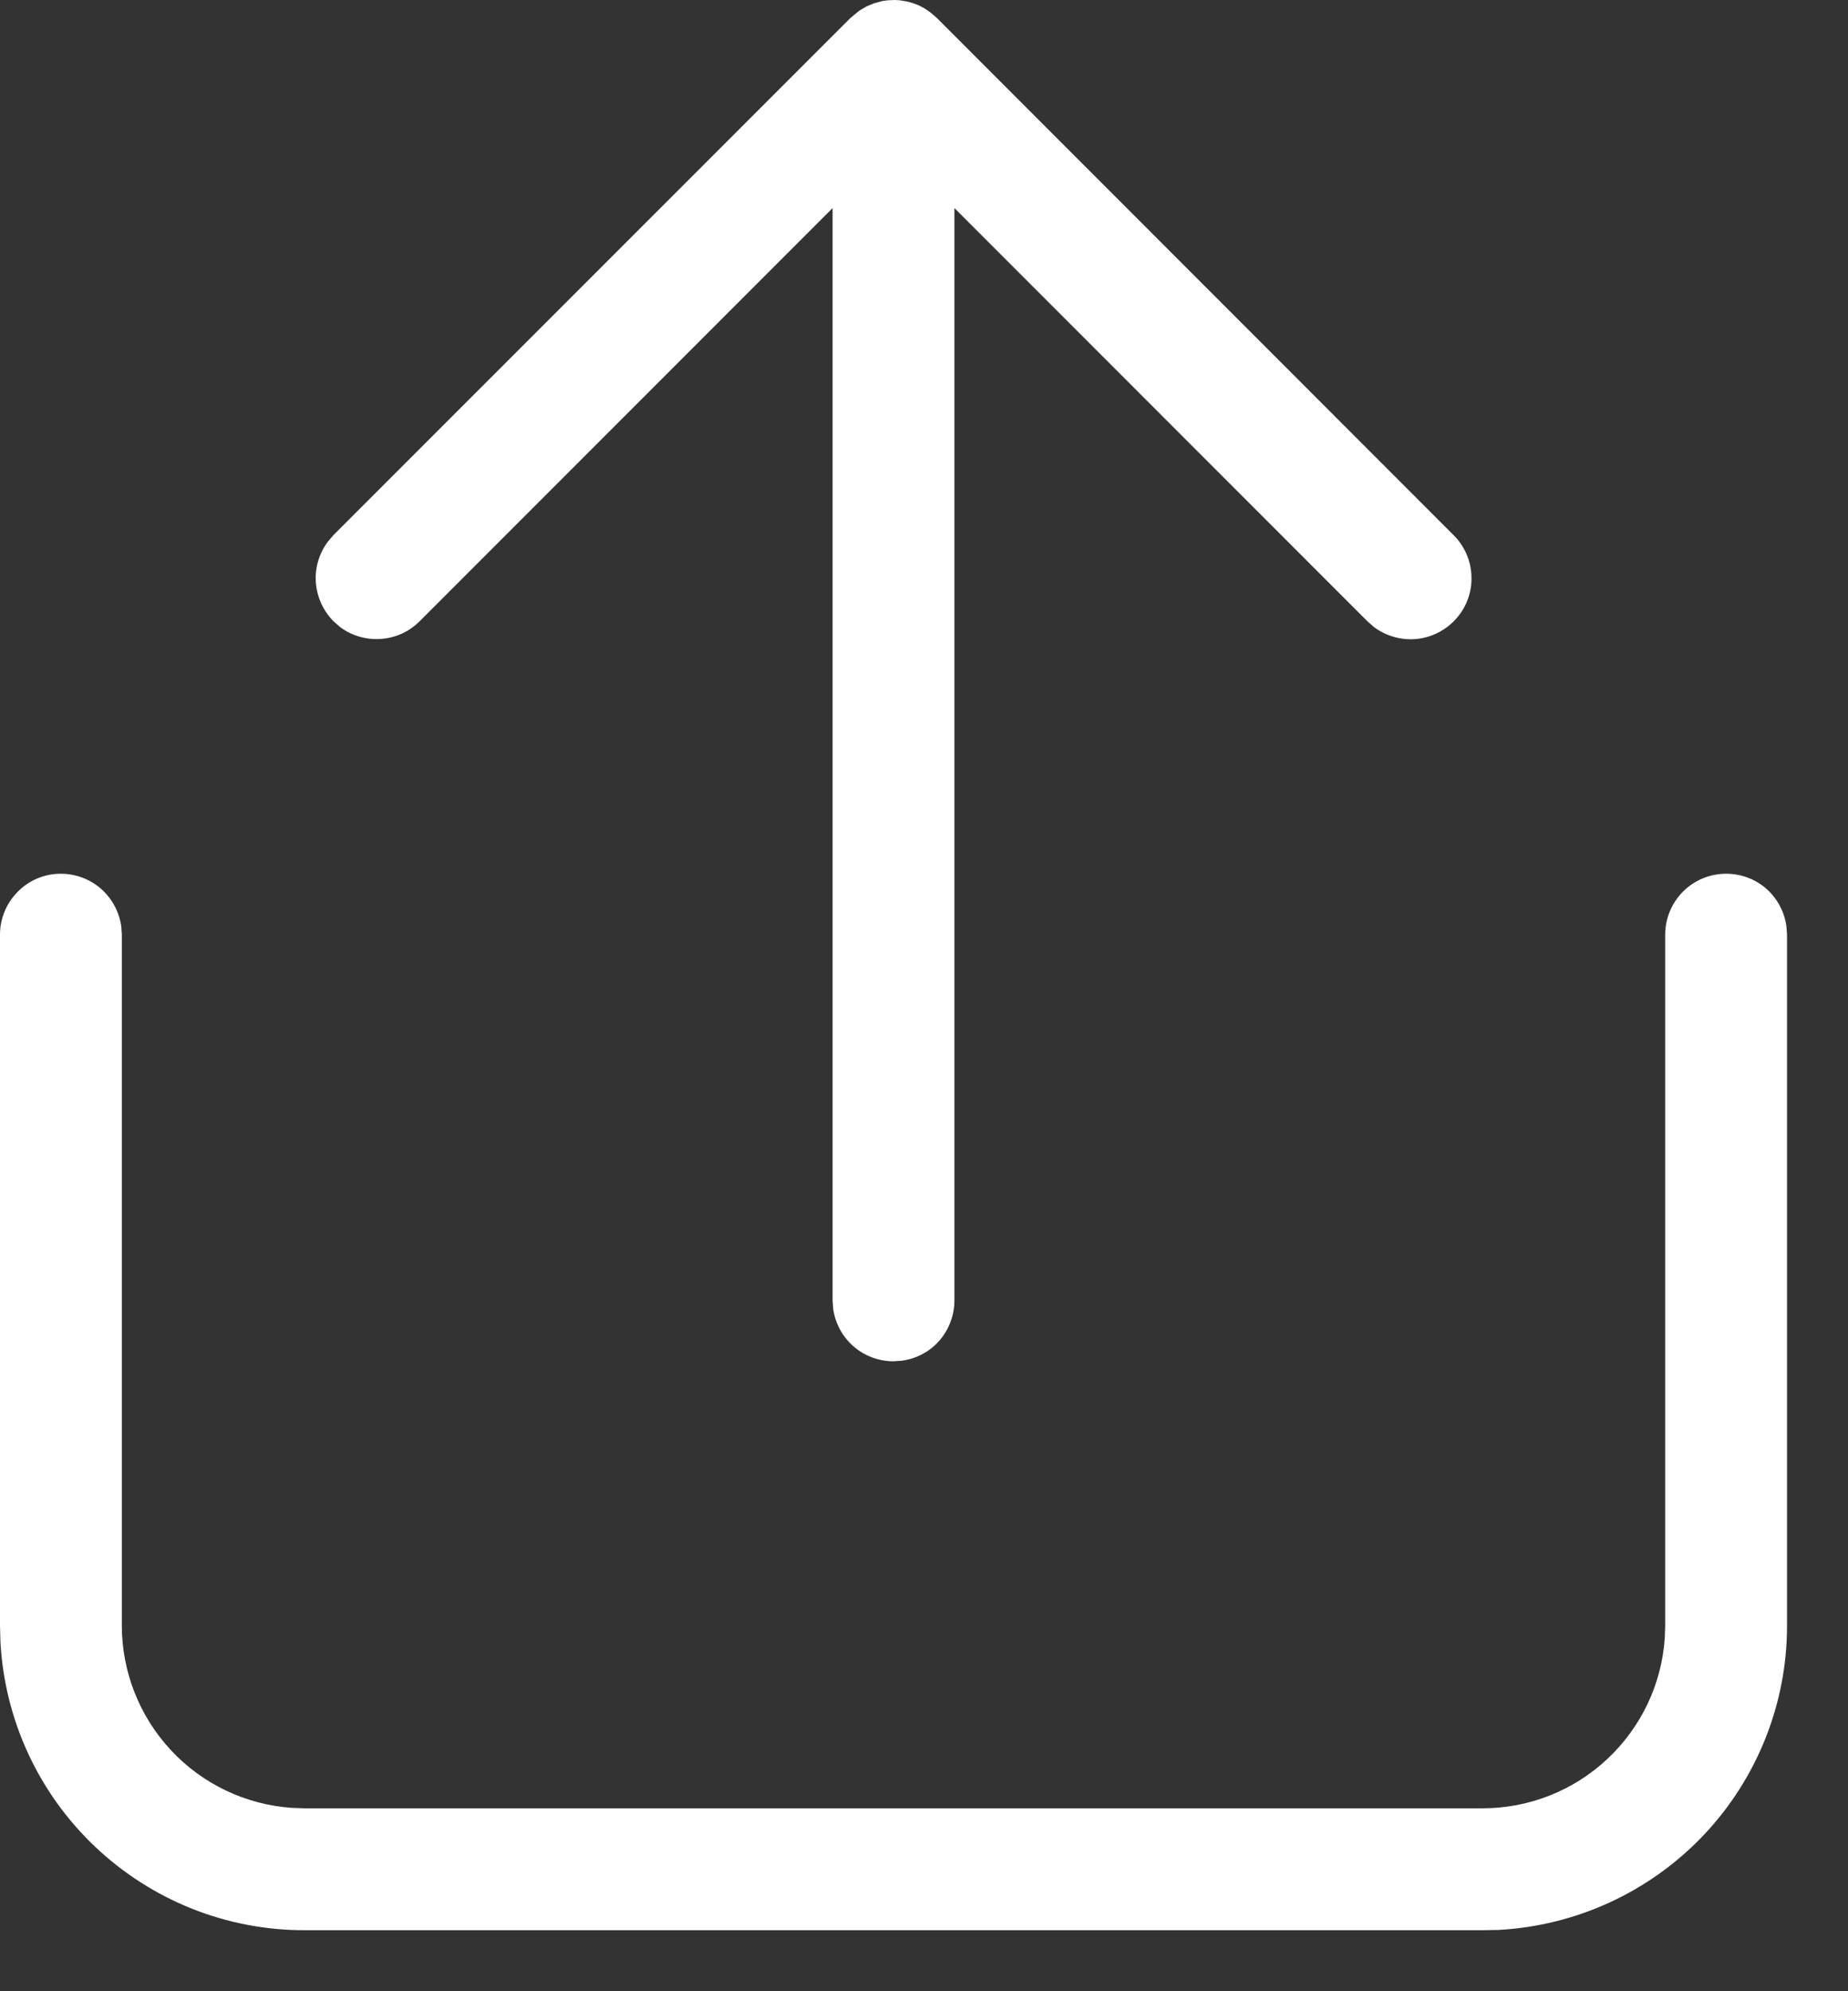 <svg width="13" height="14" viewBox="0 0 13 14" fill="none" xmlns="http://www.w3.org/2000/svg">
<rect x="0" y="0" width="13" height="14" fill="#333333" stroke="none"/>
<path d="M12.143 6.143C12.246 6.143 12.347 6.18 12.425 6.248C12.503 6.317 12.553 6.411 12.567 6.513L12.571 6.571V11.429C12.572 11.977 12.361 12.505 11.984 12.903C11.606 13.301 11.091 13.539 10.543 13.569L10.429 13.571H2.143C1.594 13.572 1.066 13.361 0.668 12.983C0.27 12.606 0.032 12.09 0.003 11.542L0 11.428V6.571C0 6.462 0.042 6.358 0.116 6.279C0.19 6.199 0.291 6.151 0.4 6.144C0.508 6.137 0.615 6.171 0.699 6.239C0.783 6.308 0.838 6.406 0.853 6.513L0.857 6.571V11.429C0.857 11.754 0.981 12.068 1.203 12.306C1.425 12.544 1.73 12.689 2.055 12.711L2.143 12.714H10.429C10.754 12.714 11.068 12.591 11.306 12.368C11.544 12.146 11.689 11.842 11.711 11.517L11.714 11.429V6.571C11.714 6.458 11.759 6.349 11.84 6.268C11.92 6.188 12.029 6.143 12.143 6.143V6.143ZM6.208 0.007L6.246 0.002L6.295 0L6.33 0.002L6.383 0.011L6.422 0.022L6.457 0.035L6.497 0.055L6.526 0.074L6.547 0.089L6.589 0.125L10.225 3.762C10.302 3.838 10.347 3.941 10.351 4.049C10.356 4.157 10.319 4.263 10.248 4.345C10.177 4.427 10.078 4.48 9.97 4.492C9.863 4.504 9.754 4.474 9.667 4.41L9.619 4.368L6.714 1.463V9.143C6.714 9.246 6.677 9.346 6.609 9.425C6.541 9.503 6.447 9.553 6.344 9.567L6.286 9.571C6.182 9.571 6.082 9.534 6.004 9.466C5.926 9.398 5.875 9.304 5.861 9.201L5.857 9.143V1.463L2.952 4.368C2.879 4.441 2.783 4.485 2.681 4.492C2.579 4.5 2.477 4.471 2.394 4.41L2.346 4.368C2.274 4.295 2.23 4.199 2.222 4.097C2.214 3.995 2.244 3.893 2.305 3.81L2.346 3.762L5.983 0.126L6.046 0.074L6.1 0.043L6.149 0.023L6.208 0.007V0.007Z" fill="white"/>
</svg>
